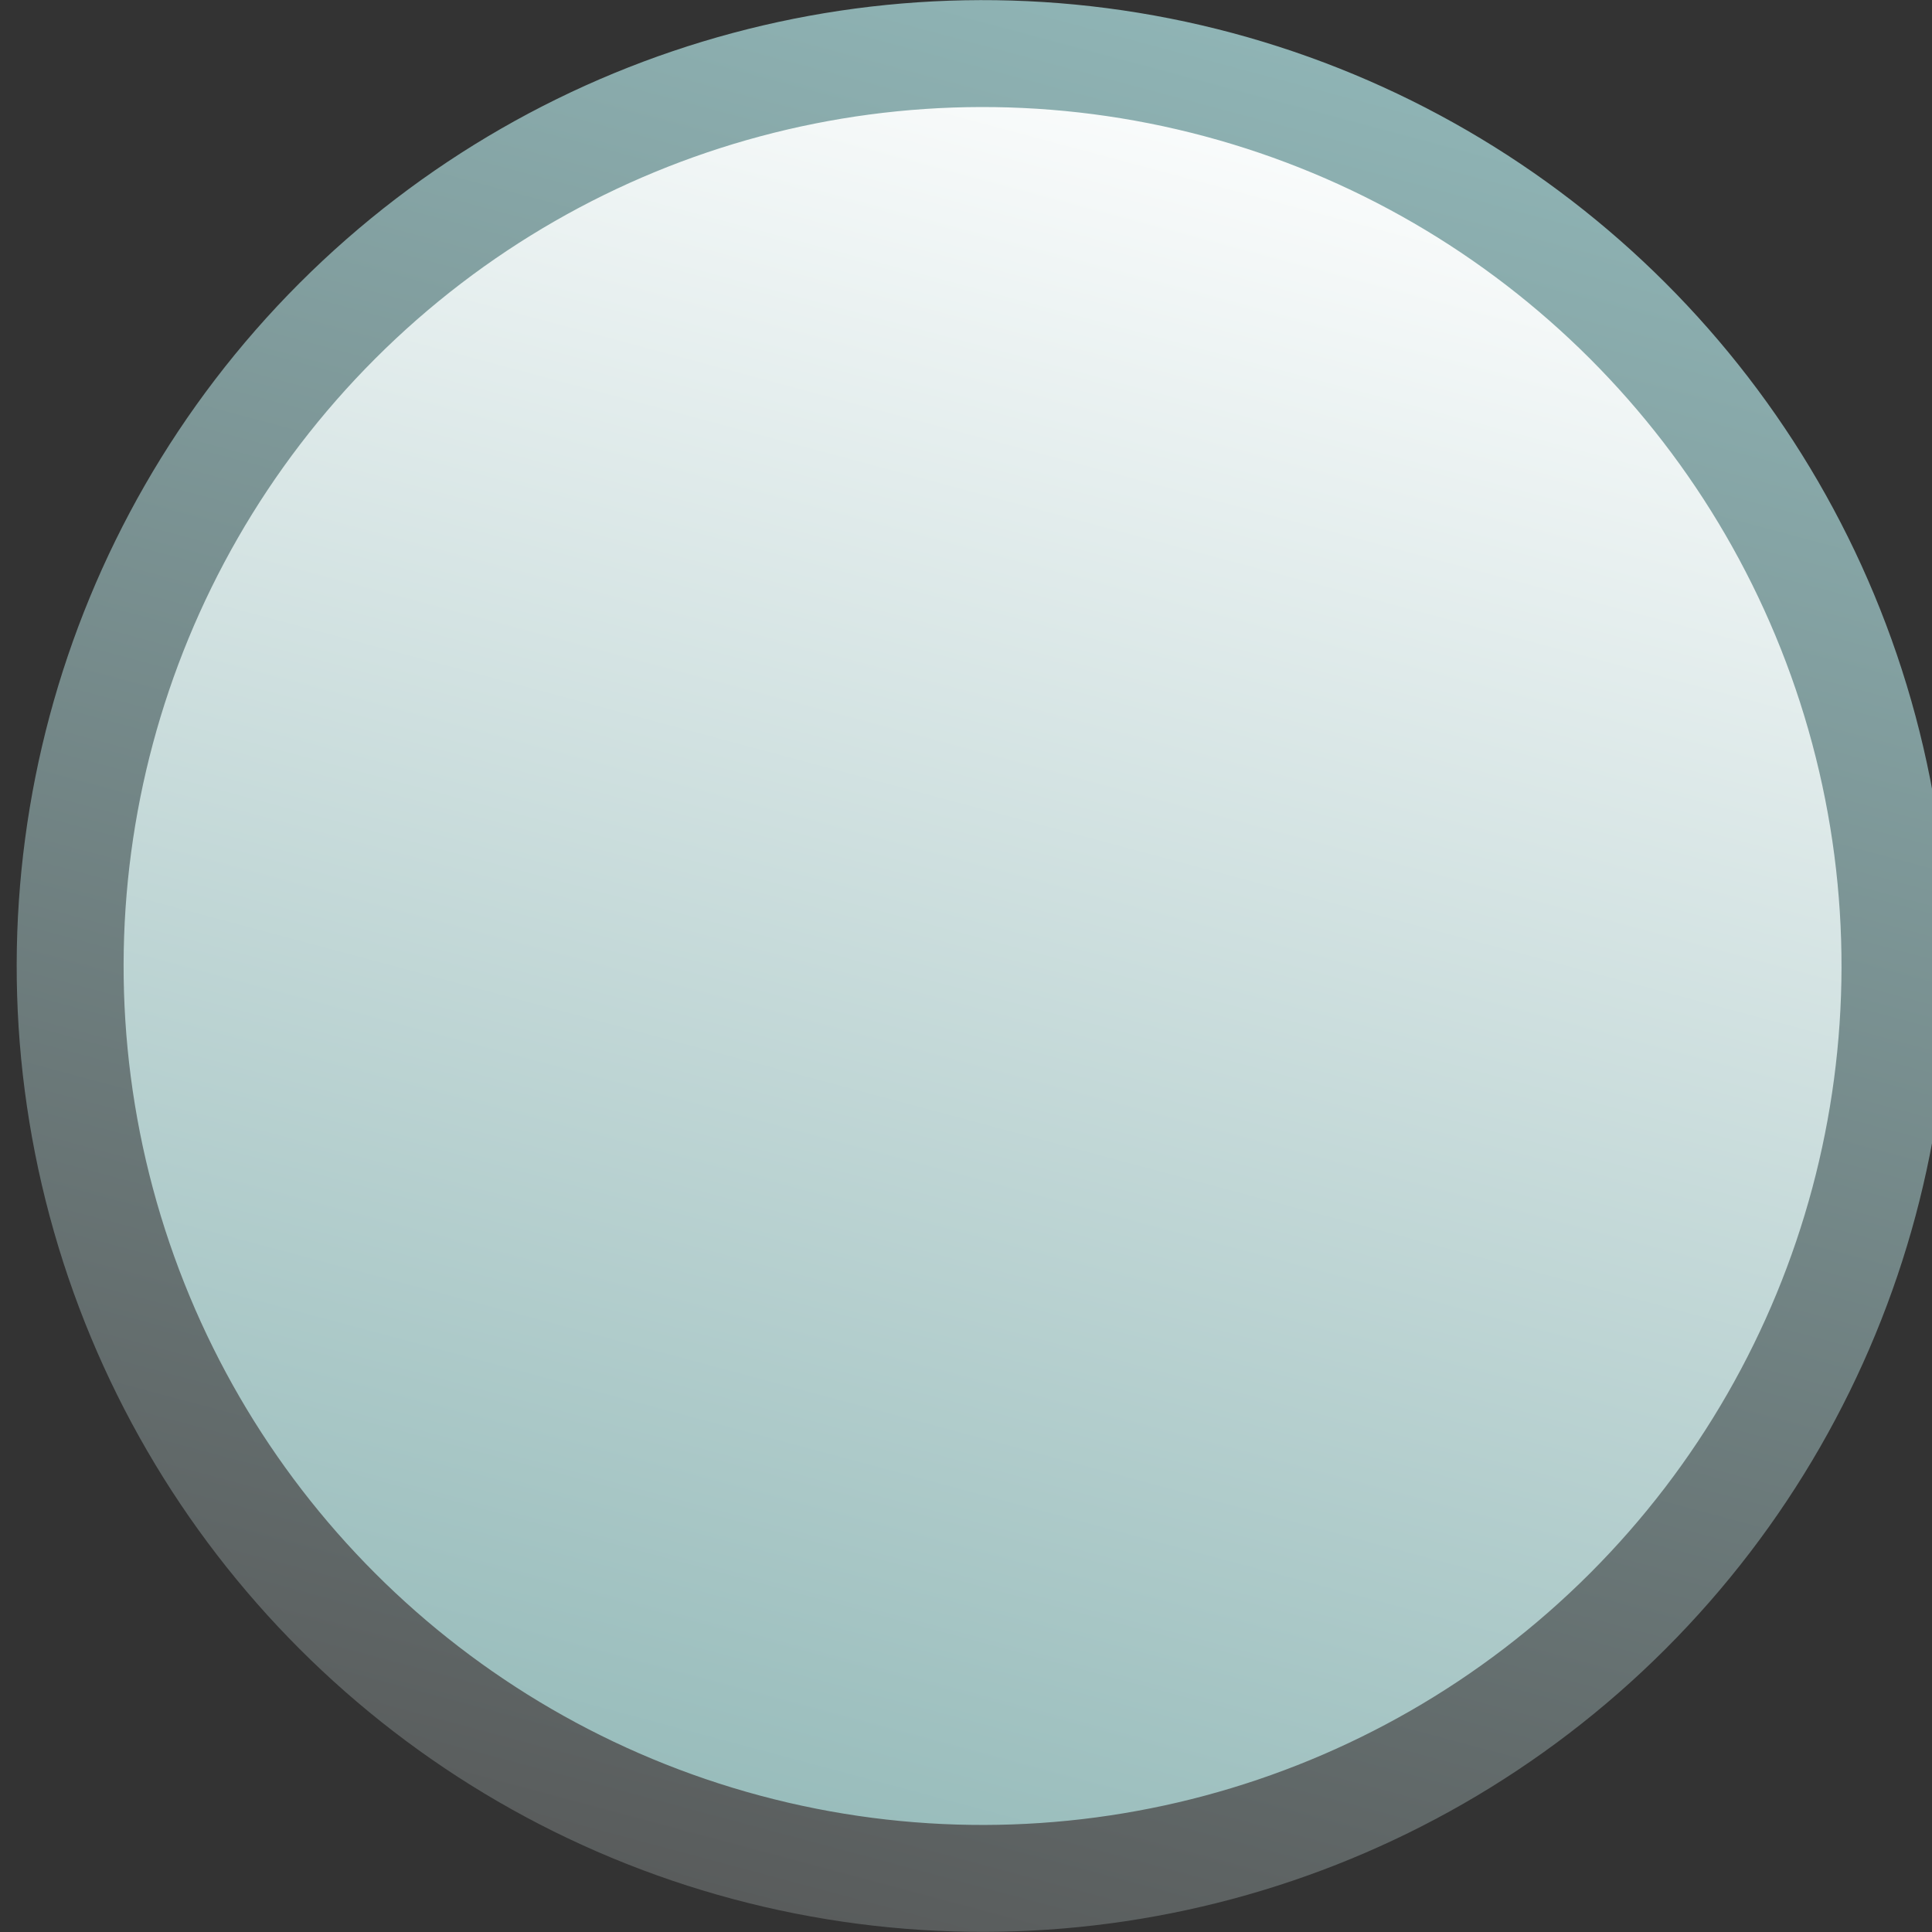 <?xml version="1.0" encoding="UTF-8" standalone="no"?>
<!-- Created with Inkscape (http://www.inkscape.org/) -->

<svg
   width="512"
   height="512"
   viewBox="0 0 135.467 135.467"
   version="1.1"
   id="svg1002"
   inkscape:version="1.2.1 (9c6d41e410, 2022-07-14)"
   sodipodi:docname="icons.svg"
   inkscape:export-filename="handle_bg.png"
   inkscape:export-xdpi="96"
   inkscape:export-ydpi="96"
   xmlns:inkscape="http://www.inkscape.org/namespaces/inkscape"
   xmlns:sodipodi="http://sodipodi.sourceforge.net/DTD/sodipodi-0.dtd"
   xmlns:xlink="http://www.w3.org/1999/xlink"
   xmlns="http://www.w3.org/2000/svg"
   xmlns:svg="http://www.w3.org/2000/svg">
  <rect x="0" y="0" width="135.467" height="135.467" fill="#333333" stroke="none"/>
  <sodipodi:namedview
     id="namedview1004"
     pagecolor="#505050"
     bordercolor="#ffffff"
     borderopacity="1"
     inkscape:showpageshadow="0"
     inkscape:pageopacity="0"
     inkscape:pagecheckerboard="1"
     inkscape:deskcolor="#505050"
     inkscape:document-units="px"
     showgrid="false"
     inkscape:zoom="1"
     inkscape:cx="438"
     inkscape:cy="334"
     inkscape:window-width="1920"
     inkscape:window-height="1009"
     inkscape:window-x="-8"
     inkscape:window-y="-8"
     inkscape:window-maximized="1"
     inkscape:current-layer="layer1" />
  <defs
     id="defs999">
    <linearGradient
       inkscape:collect="always"
       id="linearGradient21606">
      <stop
         style="stop-color:#8fb4b5;stop-opacity:1;"
         offset="0"
         id="stop21604" />
      <stop
         style="stop-color:#595c5c;stop-opacity:1;"
         offset="1"
         id="stop21602" />
    </linearGradient>
    <linearGradient
       inkscape:collect="always"
       id="linearGradient21575">
      <stop
         style="stop-color:#ffffff;stop-opacity:1;"
         offset="0"
         id="stop21571" />
      <stop
         style="stop-color:#93b9b8;stop-opacity:1;"
         offset="1"
         id="stop21573" />
    </linearGradient>
    <linearGradient
       inkscape:collect="always"
       id="linearGradient16627">
      <stop
         style="stop-color:#00008b;stop-opacity:1;"
         offset="0"
         id="stop16623" />
      <stop
         style="stop-color:#000053;stop-opacity:1;"
         offset="1"
         id="stop16625" />
    </linearGradient>
    <radialGradient
       inkscape:collect="always"
       xlink:href="#linearGradient16627"
       id="radialGradient16631"
       cx="67.91"
       cy="67.733"
       fx="67.91"
       fy="67.733"
       r="34.589"
       gradientTransform="matrix(1,0,0,0.994,0,0.438)"
       gradientUnits="userSpaceOnUse" />
    <radialGradient
       inkscape:collect="always"
       xlink:href="#linearGradient16627"
       id="radialGradient16663"
       gradientUnits="userSpaceOnUse"
       gradientTransform="matrix(1,0,0,0.994,0,0.438)"
       cx="67.91"
       cy="67.733"
       fx="67.91"
       fy="67.733"
       r="34.589" />
    <radialGradient
       inkscape:collect="always"
       xlink:href="#linearGradient16627"
       id="radialGradient16689"
       gradientUnits="userSpaceOnUse"
       gradientTransform="matrix(1,0,0,0.994,0,0.438)"
       cx="67.91"
       cy="67.733"
       fx="67.91"
       fy="67.733"
       r="34.589" />
    <radialGradient
       inkscape:collect="always"
       xlink:href="#linearGradient16627"
       id="radialGradient16691"
       gradientUnits="userSpaceOnUse"
       gradientTransform="matrix(1,0,0,0.994,0,0.438)"
       cx="67.91"
       cy="67.733"
       fx="67.91"
       fy="67.733"
       r="34.589" />
    <linearGradient
       inkscape:collect="always"
       xlink:href="#linearGradient21575"
       id="linearGradient21577"
       x1="-3.969"
       y1="67.733"
       x2="139.435"
       y2="67.733"
       gradientUnits="userSpaceOnUse"
       gradientTransform="matrix(0.945,0,0,0.945,-16.381,-148.053)" />
    <linearGradient
       inkscape:collect="always"
       xlink:href="#linearGradient21606"
       id="linearGradient21608"
       x1="-23.807"
       y1="-82.956"
       x2="119.597"
       y2="-82.956"
       gradientUnits="userSpaceOnUse"
       gradientTransform="matrix(0.945,0,0,0.945,2.357,-5.725)" />
  </defs>
  <g
     inkscape:label="Warstwa 1"
     inkscape:groupmode="layer"
     id="layer1">
    <g
       id="g2351"
       transform="translate(-124.545)">
      <path
         style="fill:#e98e01;fill-opacity:1;stroke:none;stroke-width:5.292;stroke-linejoin:round"
         d="M 52.47,13.907 89.56,13.415 62.295,59.839 104.297,55.418 50.937,124.193 69.85,77.71 37.733,83.173 Z"
         id="path2347"
         sodipodi:nodetypes="cccccccc" />
      <path
         style="fill:#ffda00;fill-opacity:1;stroke:none;stroke-width:5.292;stroke-linejoin:round"
         d="M 50.353,11.79 87.443,11.299 60.179,57.722 102.181,53.301 48.82,122.076 67.733,75.593 35.616,81.057 Z"
         id="path1540"
         sodipodi:nodetypes="cccccccc" />
    </g>
    <g
       id="g7843"
       transform="translate(143.364)">
      <g
         id="g7099"
         transform="translate(1.587,1.587)"
         style="fill:#306100;fill-opacity:1">
        <g
           id="g7089"
           transform="matrix(1.333,0,0,1.333,-22.572,-13.096)"
           style="fill:#306100;fill-opacity:1">
          <path
             id="path7085"
             style="fill:#306100;fill-opacity:1;stroke-width:5.146;stroke-linejoin:round"
             d="m 67.733,41.083 2.608,-0.603 V 71.848 h -2.608 z"
             sodipodi:nodetypes="ccccc" />
          <rect
             style="fill:#306100;fill-opacity:1;stroke:none;stroke-width:5.146;stroke-linejoin:round;stroke-dasharray:none;stroke-opacity:1"
             id="rect7087"
             width="2.608"
             height="30.765"
             x="65.125"
             y="41.083"
             rx="0"
             ry="0" />
        </g>
        <path
           style="fill:#306100;fill-opacity:1;stroke:none;stroke-width:7.055;stroke-linejoin:round"
           d="m 12.703,110.369 c 0,0 0.37,-33.159 17.638,-33.159 9.67,0 17.638,15.521 17.638,15.521 3.974,-6.861 7.278,-15.521 19.754,-15.521 v 33.159 z"
           id="path7091"
           sodipodi:nodetypes="cscccc" />
        <path
           style="fill:#306100;fill-opacity:1;stroke:none;stroke-width:7.055;stroke-linejoin:round"
           d="m 122.763,110.369 c 0,0 -0.37,-33.159 -17.638,-33.159 -9.67,0 -17.638,15.521 -17.638,15.521 -3.974,-6.861 -7.278,-15.521 -19.754,-15.521 v 33.159 z"
           id="path7093"
           sodipodi:nodetypes="cscccc" />
        <path
           style="fill:#306100;fill-opacity:1;stroke:none;stroke-width:7.056;stroke-linejoin:round;stroke-dasharray:none;stroke-opacity:1"
           d="M 67.733,41.917 C 73.136,21.969 85.949,16.383 104.09,15.394 90.679,22.296 85.104,23.903 79.351,33.144 88.729,24.798 92.026,22.997 104.322,18.218 100.263,30.85 90.201,38.561 67.733,41.917 Z"
           id="path7095"
           sodipodi:nodetypes="ccccc" />
        <path
           style="fill:#306100;fill-opacity:1;stroke:none;stroke-width:7.056;stroke-linejoin:round;stroke-dasharray:none;stroke-opacity:1"
           d="M 67.733,41.917 C 58.589,23.384 44.939,20.371 26.948,22.895 c 14.49,4.189 20.27,4.692 27.695,12.651 -10.81,-6.383 -14.392,-7.514 -27.378,-9.835 6.416,11.613 17.775,17.241 40.468,16.206 z"
           id="path7097"
           sodipodi:nodetypes="ccccc" />
      </g>
      <g
         id="g7083">
        <g
           id="g6737"
           transform="matrix(1.333,0,0,1.333,-22.572,-13.096)">
          <path
             id="rect6455"
             style="fill:#73eb00;stroke-width:5.146;stroke-linejoin:round"
             d="m 67.733,41.083 2.608,-0.603 V 71.848 h -2.608 z"
             sodipodi:nodetypes="ccccc" />
          <rect
             style="fill:#55ad00;fill-opacity:1;stroke:none;stroke-width:5.146;stroke-linejoin:round;stroke-dasharray:none;stroke-opacity:1"
             id="rect6733"
             width="2.608"
             height="30.765"
             x="65.125"
             y="41.083"
             rx="0"
             ry="0" />
        </g>
        <path
           style="fill:#744600;fill-opacity:1;stroke:none;stroke-width:7.055;stroke-linejoin:round"
           d="m 12.703,110.369 c 0,0 0.37,-33.159 17.638,-33.159 9.67,0 17.638,15.521 17.638,15.521 3.974,-6.861 7.278,-15.521 19.754,-15.521 v 33.159 z"
           id="path3133"
           sodipodi:nodetypes="cscccc" />
        <path
           style="fill:#945a00;fill-opacity:1;stroke:none;stroke-width:7.055;stroke-linejoin:round"
           d="m 122.763,110.369 c 0,0 -0.37,-33.159 -17.638,-33.159 -9.67,0 -17.638,15.521 -17.638,15.521 -3.974,-6.861 -7.278,-15.521 -19.754,-15.521 v 33.159 z"
           id="path3405"
           sodipodi:nodetypes="cscccc" />
        <path
           style="fill:#73eb00;fill-opacity:0.996;stroke:none;stroke-width:7.056;stroke-linejoin:round;stroke-dasharray:none;stroke-opacity:1"
           d="M 67.733,41.917 C 73.136,21.969 85.949,16.383 104.09,15.394 90.679,22.296 85.104,23.903 79.351,33.144 88.729,24.798 92.026,22.997 104.322,18.218 100.263,30.85 90.201,38.561 67.733,41.917 Z"
           id="path6793"
           sodipodi:nodetypes="ccccc" />
        <path
           style="fill:#55ad00;fill-opacity:1;stroke:none;stroke-width:7.056;stroke-linejoin:round;stroke-dasharray:none;stroke-opacity:1"
           d="M 67.733,41.917 C 58.589,23.384 44.939,20.371 26.948,22.895 c 14.49,4.189 20.27,4.692 27.695,12.651 -10.81,-6.383 -14.392,-7.514 -27.378,-9.835 6.416,11.613 17.775,17.241 40.468,16.206 z"
           id="path6867"
           sodipodi:nodetypes="ccccc" />
      </g>
    </g>
    <g
       id="g7849"
       transform="translate(-135.821,129.221)">
      <path
         style="fill:#595959;fill-opacity:1;stroke:none;stroke-width:5.292;stroke-linejoin:round"
         d="M 52.47,13.907 89.56,13.415 62.295,59.839 104.297,55.418 50.937,124.193 69.85,77.71 37.733,83.173 Z"
         id="path7845"
         sodipodi:nodetypes="cccccccc" />
      <path
         style="fill:#1a1a1a;fill-opacity:1;stroke:none;stroke-width:5.292;stroke-linejoin:round"
         d="M 50.353,11.79 87.443,11.299 60.179,57.722 102.181,53.301 48.82,122.076 67.733,75.593 35.616,81.057 Z"
         id="path7847"
         sodipodi:nodetypes="cccccccc" />
    </g>
    <g
       id="g7883"
       transform="translate(144.158,119.785)">
      <g
         id="g7865"
         transform="translate(1.587,1.587)"
         style="fill:#306100;fill-opacity:1">
        <g
           id="g7855"
           transform="matrix(1.333,0,0,1.333,-22.572,-13.096)"
           style="fill:#306100;fill-opacity:1">
          <path
             id="path7851"
             style="fill:#595959;fill-opacity:1;stroke-width:5.146;stroke-linejoin:round"
             d="m 67.733,41.083 2.608,-0.603 V 71.848 h -2.608 z"
             sodipodi:nodetypes="ccccc" />
          <rect
             style="fill:#306100;fill-opacity:1;stroke:none;stroke-width:5.146;stroke-linejoin:round;stroke-dasharray:none;stroke-opacity:1"
             id="rect7853"
             width="2.608"
             height="30.765"
             x="65.125"
             y="41.083"
             rx="0"
             ry="0" />
        </g>
        <path
           style="fill:#595959;fill-opacity:1;stroke:none;stroke-width:7.055;stroke-linejoin:round"
           d="m 12.703,110.369 c 0,0 0.37,-33.159 17.638,-33.159 9.67,0 17.638,15.521 17.638,15.521 3.974,-6.861 7.278,-15.521 19.754,-15.521 v 33.159 z"
           id="path7857"
           sodipodi:nodetypes="cscccc" />
        <path
           style="fill:#595959;fill-opacity:1;stroke:none;stroke-width:7.055;stroke-linejoin:round"
           d="m 122.763,110.369 c 0,0 -0.37,-33.159 -17.638,-33.159 -9.67,0 -17.638,15.521 -17.638,15.521 -3.974,-6.861 -7.278,-15.521 -19.754,-15.521 v 33.159 z"
           id="path7859"
           sodipodi:nodetypes="cscccc" />
        <path
           style="fill:#595959;fill-opacity:1;stroke:none;stroke-width:7.056;stroke-linejoin:round;stroke-dasharray:none;stroke-opacity:1"
           d="M 67.733,41.917 C 73.136,21.969 85.949,16.383 104.09,15.394 90.679,22.296 85.104,23.903 79.351,33.144 88.729,24.798 92.026,22.997 104.322,18.218 100.263,30.85 90.201,38.561 67.733,41.917 Z"
           id="path7861"
           sodipodi:nodetypes="ccccc" />
        <path
           style="fill:#595959;fill-opacity:1;stroke:none;stroke-width:7.056;stroke-linejoin:round;stroke-dasharray:none;stroke-opacity:1"
           d="M 67.733,41.917 C 58.589,23.384 44.939,20.371 26.948,22.895 c 14.49,4.189 20.27,4.692 27.695,12.651 -10.81,-6.383 -14.392,-7.514 -27.378,-9.835 6.416,11.613 17.775,17.241 40.468,16.206 z"
           id="path7863"
           sodipodi:nodetypes="ccccc" />
      </g>
      <g
         id="g7881">
        <g
           id="g7871"
           transform="matrix(1.333,0,0,1.333,-22.572,-13.096)">
          <path
             id="path7867"
             style="fill:#1a1a1a;fill-opacity:1;stroke-width:5.146;stroke-linejoin:round"
             d="m 67.733,41.083 2.608,-0.603 V 71.848 h -2.608 z"
             sodipodi:nodetypes="ccccc" />
          <rect
             style="fill:#1a1a1a;fill-opacity:1;stroke:none;stroke-width:5.146;stroke-linejoin:round;stroke-dasharray:none;stroke-opacity:1"
             id="rect7869"
             width="2.608"
             height="30.765"
             x="65.125"
             y="41.083"
             rx="0"
             ry="0" />
        </g>
        <path
           style="fill:#1a1a1a;fill-opacity:1;stroke:none;stroke-width:7.055;stroke-linejoin:round"
           d="m 12.703,110.369 c 0,0 0.37,-33.159 17.638,-33.159 9.67,0 17.638,15.521 17.638,15.521 3.974,-6.861 7.278,-15.521 19.754,-15.521 v 33.159 z"
           id="path7873"
           sodipodi:nodetypes="cscccc" />
        <path
           style="fill:#1a1a1a;fill-opacity:1;stroke:none;stroke-width:7.055;stroke-linejoin:round"
           d="m 122.763,110.369 c 0,0 -0.37,-33.159 -17.638,-33.159 -9.67,0 -17.638,15.521 -17.638,15.521 -3.974,-6.861 -7.278,-15.521 -19.754,-15.521 v 33.159 z"
           id="path7875"
           sodipodi:nodetypes="cscccc" />
        <path
           style="fill:#1a1a1a;fill-opacity:1;stroke:none;stroke-width:7.056;stroke-linejoin:round;stroke-dasharray:none;stroke-opacity:1"
           d="M 67.733,41.917 C 73.136,21.969 85.949,16.383 104.09,15.394 90.679,22.296 85.104,23.903 79.351,33.144 88.729,24.798 92.026,22.997 104.322,18.218 100.263,30.85 90.201,38.561 67.733,41.917 Z"
           id="path7877"
           sodipodi:nodetypes="ccccc" />
        <path
           style="fill:#1a1a1a;fill-opacity:1;stroke:none;stroke-width:7.056;stroke-linejoin:round;stroke-dasharray:none;stroke-opacity:1"
           d="M 67.733,41.917 C 58.589,23.384 44.939,20.371 26.948,22.895 c 14.49,4.189 20.27,4.692 27.695,12.651 -10.81,-6.383 -14.392,-7.514 -27.378,-9.835 6.416,11.613 17.775,17.241 40.468,16.206 z"
           id="path7879"
           sodipodi:nodetypes="ccccc" />
      </g>
    </g>
    <g
       id="g8442"
       transform="translate(0.97,133.658)">
      <g
         id="g8359">
        <path
           style="fill:#595959;fill-opacity:1;stroke:none;stroke-width:5.292;stroke-linejoin:round;stroke-dasharray:none;stroke-opacity:1"
           d="m 67.733,18.883 c 0,0 -26.081,37.866 -26.081,62.321 0,12.774 17.34,20.395 26.081,20.395 z"
           id="path8353"
           sodipodi:nodetypes="cscc" />
        <path
           style="fill:#595959;fill-opacity:1;stroke:none;stroke-width:5.292;stroke-linejoin:round;stroke-dasharray:none;stroke-opacity:1"
           d="m 67.733,18.883 c 0,0 26.081,37.866 26.081,62.321 0,12.774 -17.34,20.395 -26.081,20.395 z"
           id="path8355"
           sodipodi:nodetypes="cscc" />
      </g>
      <g
         id="g8365"
         transform="translate(-1.587,-1.587)"
         style="fill:#1a1a1a;fill-opacity:1">
        <path
           style="fill:#1a1a1a;fill-opacity:1;stroke:none;stroke-width:5.292;stroke-linejoin:round;stroke-dasharray:none;stroke-opacity:1"
           d="m 67.733,18.883 c 0,0 -26.081,37.866 -26.081,62.321 0,12.774 17.34,20.395 26.081,20.395 z"
           id="path8361"
           sodipodi:nodetypes="cscc" />
        <path
           style="fill:#1a1a1a;fill-opacity:1;stroke:none;stroke-width:5.292;stroke-linejoin:round;stroke-dasharray:none;stroke-opacity:1"
           d="m 67.733,18.883 c 0,0 26.081,37.866 26.081,62.321 0,12.774 -17.34,20.395 -26.081,20.395 z"
           id="path8363"
           sodipodi:nodetypes="cscc" />
      </g>
    </g>
    <g
       id="g13615"
       transform="translate(-1.042,-134.603)">
      <rect
         style="fill:#eeeeee;fill-opacity:1;stroke:none;stroke-width:5.292;stroke-linejoin:round;stroke-dasharray:none;stroke-opacity:1"
         id="rect9999"
         width="97.268"
         height="52.521"
         x="20.141"
         y="62.187" />
      <path
         style="fill:#eeeeee;fill-opacity:1;stroke:none;stroke-width:5.292;stroke-linejoin:round;stroke-dasharray:none;stroke-opacity:1"
         d="M 20.141,62.187 67.733,26.528 117.409,62.187 Z"
         id="path11407"
         sodipodi:nodetypes="cccc" />
      <rect
         style="fill:#59d9ff;fill-opacity:1;stroke:none;stroke-width:5.292;stroke-linejoin:round;stroke-dasharray:none;stroke-opacity:1"
         id="rect11409"
         width="19.974"
         height="19.651"
         x="33.132"
         y="74.139" />
      <rect
         style="fill:#59d9ff;fill-opacity:1;stroke:none;stroke-width:5.292;stroke-linejoin:round;stroke-dasharray:none;stroke-opacity:1"
         id="rect11983"
         width="19.974"
         height="19.651"
         x="83.627"
         y="74.139" />
      <path
         style="fill:#ff0000;fill-opacity:1;stroke:#cb4419;stroke-width:5.292;stroke-linecap:round;stroke-linejoin:round;stroke-dasharray:none;stroke-opacity:1"
         d="M 67.733,26.528 20.141,62.187"
         id="path12039" />
      <path
         style="fill:#ff0000;fill-opacity:1;stroke:#cb4419;stroke-width:5.292;stroke-linecap:round;stroke-linejoin:round;stroke-dasharray:none;stroke-opacity:1"
         d="M 69.818,26.528 117.409,62.187"
         id="path13607" />
    </g>
    <g
       id="g15666"
       transform="translate(147.341,-119.587)">
      <g
         id="g15465"
         transform="translate(1.587,1.587)"
         style="fill:#306100;fill-opacity:1">
        <rect
           style="fill:#306100;fill-opacity:1;stroke:none;stroke-width:4.14;stroke-linecap:round;stroke-linejoin:round;stroke-dasharray:none;stroke-opacity:1"
           id="rect15431"
           width="12.401"
           height="46.669"
           x="51.623"
           y="63.7" />
        <rect
           style="fill:#306100;fill-opacity:1;stroke:none;stroke-width:4.14;stroke-linecap:round;stroke-linejoin:round;stroke-dasharray:none;stroke-opacity:1"
           id="rect15433"
           width="12.401"
           height="46.669"
           x="20.513"
           y="63.7" />
        <rect
           style="fill:#306100;fill-opacity:1;stroke:none;stroke-width:4.14;stroke-linecap:round;stroke-linejoin:round;stroke-dasharray:none;stroke-opacity:1"
           id="rect15435"
           width="12.401"
           height="46.669"
           x="102.553"
           y="63.7" />
        <g
           id="g15443"
           style="fill:#306100;fill-opacity:1">
          <circle
             style="fill:#306100;fill-opacity:1;stroke:none;stroke-width:5.292;stroke-linecap:round;stroke-linejoin:round;stroke-dasharray:none;stroke-opacity:1"
             id="circle15437"
             cx="22.475"
             cy="67.733"
             r="14.124" />
          <circle
             style="fill:#306100;fill-opacity:1;stroke:none;stroke-width:5.292;stroke-linecap:round;stroke-linejoin:round;stroke-dasharray:none;stroke-opacity:1"
             id="circle15439"
             cx="32.914"
             cy="60.365"
             r="14.124" />
          <circle
             style="fill:#306100;fill-opacity:1;stroke:none;stroke-width:3.704;stroke-linecap:round;stroke-linejoin:round;stroke-dasharray:none;stroke-opacity:1"
             id="circle15441"
             cx="21.801"
             cy="51.923"
             r="9.885" />
        </g>
        <rect
           style="fill:#306100;fill-opacity:1;stroke:none;stroke-width:4.14;stroke-linecap:round;stroke-linejoin:round;stroke-dasharray:none;stroke-opacity:1"
           id="rect15445"
           width="12.401"
           height="46.669"
           x="77.753"
           y="63.7" />
        <g
           id="g15453"
           transform="matrix(-0.165,-0.846,0.846,-0.165,35.184,105.534)"
           style="fill:#306100;fill-opacity:1">
          <circle
             style="fill:#306100;fill-opacity:1;stroke:none;stroke-width:5.292;stroke-linecap:round;stroke-linejoin:round;stroke-dasharray:none;stroke-opacity:1"
             id="circle15447"
             cx="22.475"
             cy="67.733"
             r="14.124" />
          <circle
             style="fill:#306100;fill-opacity:1;stroke:none;stroke-width:5.292;stroke-linecap:round;stroke-linejoin:round;stroke-dasharray:none;stroke-opacity:1"
             id="circle15449"
             cx="32.914"
             cy="60.365"
             r="14.124" />
          <circle
             style="fill:#306100;fill-opacity:1;stroke:none;stroke-width:3.704;stroke-linecap:round;stroke-linejoin:round;stroke-dasharray:none;stroke-opacity:1"
             id="circle15451"
             cx="21.801"
             cy="51.923"
             r="9.885" />
        </g>
        <path
           style="fill:#306100;fill-opacity:1;stroke:none;stroke-width:6.278;stroke-linecap:round;stroke-linejoin:round;stroke-dasharray:none;stroke-opacity:1"
           d="M 43.379,85.884 H 72.716 L 58.047,57.747 Z"
           id="path15455"
           sodipodi:nodetypes="cccc" />
        <path
           style="fill:#306100;fill-opacity:1;stroke:none;stroke-width:6.278;stroke-linecap:round;stroke-linejoin:round;stroke-dasharray:none;stroke-opacity:1"
           d="M 43.379,71.516 H 72.716 L 58.047,43.379 Z"
           id="path15457"
           sodipodi:nodetypes="cccc" />
        <path
           style="fill:#306100;fill-opacity:1;stroke:none;stroke-width:6.278;stroke-linecap:round;stroke-linejoin:round;stroke-dasharray:none;stroke-opacity:1"
           d="M 43.379,54.076 H 72.716 L 58.047,25.939 Z"
           id="path15459"
           sodipodi:nodetypes="cccc" />
        <path
           style="fill:#306100;fill-opacity:1;stroke:none;stroke-width:6.278;stroke-linecap:round;stroke-linejoin:round;stroke-dasharray:none;stroke-opacity:1"
           d="M 95.192,85.884 H 124.529 L 109.86,57.747 Z"
           id="path15461"
           sodipodi:nodetypes="cccc" />
        <path
           style="fill:#306100;fill-opacity:1;stroke:none;stroke-width:6.278;stroke-linecap:round;stroke-linejoin:round;stroke-dasharray:none;stroke-opacity:1"
           d="M 95.192,71.516 H 124.529 L 109.86,43.379 Z"
           id="path15463"
           sodipodi:nodetypes="cccc" />
      </g>
      <g
         id="g15429">
        <rect
           style="fill:#744600;fill-opacity:1;stroke:none;stroke-width:4.14;stroke-linecap:round;stroke-linejoin:round;stroke-dasharray:none;stroke-opacity:1"
           id="rect13727"
           width="12.401"
           height="46.669"
           x="51.623"
           y="63.7" />
        <rect
           style="fill:#744600;fill-opacity:1;stroke:none;stroke-width:4.14;stroke-linecap:round;stroke-linejoin:round;stroke-dasharray:none;stroke-opacity:1"
           id="rect15219"
           width="12.401"
           height="46.669"
           x="20.513"
           y="63.7" />
        <rect
           style="fill:#744600;fill-opacity:1;stroke:none;stroke-width:4.14;stroke-linecap:round;stroke-linejoin:round;stroke-dasharray:none;stroke-opacity:1"
           id="rect15221"
           width="12.401"
           height="46.669"
           x="102.553"
           y="63.7" />
        <g
           id="g15336">
          <circle
             style="fill:#73eb00;fill-opacity:1;stroke:none;stroke-width:5.292;stroke-linecap:round;stroke-linejoin:round;stroke-dasharray:none;stroke-opacity:1"
             id="path15275"
             cx="22.475"
             cy="67.733"
             r="14.124" />
          <circle
             style="fill:#73eb00;fill-opacity:1;stroke:none;stroke-width:5.292;stroke-linecap:round;stroke-linejoin:round;stroke-dasharray:none;stroke-opacity:1"
             id="circle15329"
             cx="32.914"
             cy="60.365"
             r="14.124" />
          <circle
             style="fill:#73eb00;fill-opacity:1;stroke:none;stroke-width:3.704;stroke-linecap:round;stroke-linejoin:round;stroke-dasharray:none;stroke-opacity:1"
             id="circle15331"
             cx="21.801"
             cy="51.923"
             r="9.885" />
        </g>
        <rect
           style="fill:#744600;fill-opacity:1;stroke:none;stroke-width:4.14;stroke-linecap:round;stroke-linejoin:round;stroke-dasharray:none;stroke-opacity:1"
           id="rect15346"
           width="12.401"
           height="46.669"
           x="77.753"
           y="63.7" />
        <g
           id="g15344"
           transform="matrix(-0.165,-0.846,0.846,-0.165,35.184,105.534)">
          <circle
             style="fill:#73eb00;fill-opacity:1;stroke:none;stroke-width:5.292;stroke-linecap:round;stroke-linejoin:round;stroke-dasharray:none;stroke-opacity:1"
             id="circle15338"
             cx="22.475"
             cy="67.733"
             r="14.124" />
          <circle
             style="fill:#73eb00;fill-opacity:1;stroke:none;stroke-width:5.292;stroke-linecap:round;stroke-linejoin:round;stroke-dasharray:none;stroke-opacity:1"
             id="circle15340"
             cx="32.914"
             cy="60.365"
             r="14.124" />
          <circle
             style="fill:#73eb00;fill-opacity:1;stroke:none;stroke-width:3.704;stroke-linecap:round;stroke-linejoin:round;stroke-dasharray:none;stroke-opacity:1"
             id="circle15342"
             cx="21.801"
             cy="51.923"
             r="9.885" />
        </g>
        <path
           style="fill:#55ad00;fill-opacity:1;stroke:none;stroke-width:6.278;stroke-linecap:round;stroke-linejoin:round;stroke-dasharray:none;stroke-opacity:1"
           d="M 43.379,85.884 H 72.716 L 58.047,57.747 Z"
           id="path15402"
           sodipodi:nodetypes="cccc" />
        <path
           style="fill:#55ad00;fill-opacity:1;stroke:none;stroke-width:6.278;stroke-linecap:round;stroke-linejoin:round;stroke-dasharray:none;stroke-opacity:1"
           d="M 43.379,71.516 H 72.716 L 58.047,43.379 Z"
           id="path15404"
           sodipodi:nodetypes="cccc" />
        <path
           style="fill:#55ad00;fill-opacity:1;stroke:none;stroke-width:6.278;stroke-linecap:round;stroke-linejoin:round;stroke-dasharray:none;stroke-opacity:1"
           d="M 43.379,54.076 H 72.716 L 58.047,25.939 Z"
           id="path15406"
           sodipodi:nodetypes="cccc" />
        <path
           style="fill:#55ad00;fill-opacity:1;stroke:none;stroke-width:6.278;stroke-linecap:round;stroke-linejoin:round;stroke-dasharray:none;stroke-opacity:1"
           d="M 95.192,85.884 H 124.529 L 109.86,57.747 Z"
           id="path15408"
           sodipodi:nodetypes="cccc" />
        <path
           style="fill:#55ad00;fill-opacity:1;stroke:none;stroke-width:6.278;stroke-linecap:round;stroke-linejoin:round;stroke-dasharray:none;stroke-opacity:1"
           d="M 95.192,71.516 H 124.529 L 109.86,43.379 Z"
           id="path15410"
           sodipodi:nodetypes="cccc" />
      </g>
    </g>
    <g
       id="g16989"
       transform="translate(-124.35,-128.992)">
      <rect
         style="fill:#e98e01;fill-opacity:1;stroke:none;stroke-width:5.292;stroke-linecap:round;stroke-linejoin:round;stroke-dasharray:none;stroke-opacity:1"
         id="rect16693"
         width="83.513"
         height="82.973"
         x="27.741"
         y="27.835" />
      <rect
         style="fill:#eeeeee;fill-opacity:1;stroke:none;stroke-width:5.292;stroke-linecap:round;stroke-linejoin:round;stroke-dasharray:none;stroke-opacity:1"
         id="rect15720"
         width="83.513"
         height="82.973"
         x="26.153"
         y="26.247" />
      <g
         id="g15818"
         transform="matrix(0.5,0,0,0.5,51.249,16.684)">
        <rect
           style="fill:url(#radialGradient16631);fill-opacity:1;stroke:none;stroke-width:4.384;stroke-linecap:round;stroke-linejoin:round;stroke-dasharray:none;stroke-opacity:1"
           id="rect15808"
           width="69.178"
           height="68.73"
           x="33.321"
           y="33.368" />
        <rect
           style="fill:none;fill-opacity:1;stroke:#1939cb;stroke-width:2.061;stroke-linecap:round;stroke-linejoin:miter;stroke-dasharray:none;stroke-opacity:1"
           id="rect15810"
           width="32.528"
           height="32.304"
           x="34.351"
           y="34.399" />
        <rect
           style="fill:none;fill-opacity:1;stroke:#1939cb;stroke-width:2.061;stroke-linecap:round;stroke-linejoin:miter;stroke-dasharray:none;stroke-opacity:1"
           id="rect15812"
           width="32.528"
           height="32.304"
           x="68.94"
           y="34.399" />
        <rect
           style="fill:none;fill-opacity:1;stroke:#1939cb;stroke-width:2.061;stroke-linecap:round;stroke-linejoin:miter;stroke-dasharray:none;stroke-opacity:1"
           id="rect15814"
           width="32.528"
           height="32.304"
           x="68.94"
           y="68.764" />
        <rect
           style="fill:none;fill-opacity:1;stroke:#1939cb;stroke-width:2.061;stroke-linecap:round;stroke-linejoin:miter;stroke-dasharray:none;stroke-opacity:1"
           id="rect15816"
           width="32.528"
           height="32.304"
           x="34.351"
           y="68.764" />
      </g>
      <g
         id="g16661"
         transform="matrix(0.5,0,0,0.5,16.66,16.684)">
        <rect
           style="fill:url(#radialGradient16663);fill-opacity:1;stroke:none;stroke-width:4.384;stroke-linecap:round;stroke-linejoin:round;stroke-dasharray:none;stroke-opacity:1"
           id="rect16651"
           width="69.178"
           height="68.73"
           x="33.321"
           y="33.368" />
        <rect
           style="fill:none;fill-opacity:1;stroke:#1939cb;stroke-width:2.061;stroke-linecap:round;stroke-linejoin:miter;stroke-dasharray:none;stroke-opacity:1"
           id="rect16653"
           width="32.528"
           height="32.304"
           x="34.351"
           y="34.399" />
        <rect
           style="fill:none;fill-opacity:1;stroke:#1939cb;stroke-width:2.061;stroke-linecap:round;stroke-linejoin:miter;stroke-dasharray:none;stroke-opacity:1"
           id="rect16655"
           width="32.528"
           height="32.304"
           x="68.94"
           y="34.399" />
        <rect
           style="fill:none;fill-opacity:1;stroke:#1939cb;stroke-width:2.061;stroke-linecap:round;stroke-linejoin:miter;stroke-dasharray:none;stroke-opacity:1"
           id="rect16657"
           width="32.528"
           height="32.304"
           x="68.94"
           y="68.764" />
        <rect
           style="fill:none;fill-opacity:1;stroke:#1939cb;stroke-width:2.061;stroke-linecap:round;stroke-linejoin:miter;stroke-dasharray:none;stroke-opacity:1"
           id="rect16659"
           width="32.528"
           height="32.304"
           x="34.351"
           y="68.764" />
      </g>
      <g
         id="g16675"
         transform="matrix(0.5,0,0,0.5,51.249,51.049)">
        <rect
           style="fill:url(#radialGradient16691);fill-opacity:1;stroke:none;stroke-width:4.384;stroke-linecap:round;stroke-linejoin:round;stroke-dasharray:none;stroke-opacity:1"
           id="rect16665"
           width="69.178"
           height="68.73"
           x="33.321"
           y="33.368" />
        <rect
           style="fill:none;fill-opacity:1;stroke:#1939cb;stroke-width:2.061;stroke-linecap:round;stroke-linejoin:miter;stroke-dasharray:none;stroke-opacity:1"
           id="rect16667"
           width="32.528"
           height="32.304"
           x="34.351"
           y="34.399" />
        <rect
           style="fill:none;fill-opacity:1;stroke:#1939cb;stroke-width:2.061;stroke-linecap:round;stroke-linejoin:miter;stroke-dasharray:none;stroke-opacity:1"
           id="rect16669"
           width="32.528"
           height="32.304"
           x="68.94"
           y="34.399" />
        <rect
           style="fill:none;fill-opacity:1;stroke:#1939cb;stroke-width:2.061;stroke-linecap:round;stroke-linejoin:miter;stroke-dasharray:none;stroke-opacity:1"
           id="rect16671"
           width="32.528"
           height="32.304"
           x="68.94"
           y="68.764" />
        <rect
           style="fill:none;fill-opacity:1;stroke:#1939cb;stroke-width:2.061;stroke-linecap:round;stroke-linejoin:miter;stroke-dasharray:none;stroke-opacity:1"
           id="rect16673"
           width="32.528"
           height="32.304"
           x="34.351"
           y="68.764" />
      </g>
      <g
         id="g16687"
         transform="matrix(0.5,0,0,0.5,16.66,51.049)">
        <rect
           style="fill:url(#radialGradient16689);fill-opacity:1;stroke:none;stroke-width:4.384;stroke-linecap:round;stroke-linejoin:round;stroke-dasharray:none;stroke-opacity:1"
           id="rect16677"
           width="69.178"
           height="68.73"
           x="33.321"
           y="33.368" />
        <rect
           style="fill:none;fill-opacity:1;stroke:#1939cb;stroke-width:2.061;stroke-linecap:round;stroke-linejoin:miter;stroke-dasharray:none;stroke-opacity:1"
           id="rect16679"
           width="32.528"
           height="32.304"
           x="34.351"
           y="34.399" />
        <rect
           style="fill:none;fill-opacity:1;stroke:#1939cb;stroke-width:2.061;stroke-linecap:round;stroke-linejoin:miter;stroke-dasharray:none;stroke-opacity:1"
           id="rect16681"
           width="32.528"
           height="32.304"
           x="68.94"
           y="34.399" />
        <rect
           style="fill:none;fill-opacity:1;stroke:#1939cb;stroke-width:2.061;stroke-linecap:round;stroke-linejoin:miter;stroke-dasharray:none;stroke-opacity:1"
           id="rect16683"
           width="32.528"
           height="32.304"
           x="68.94"
           y="68.764" />
        <rect
           style="fill:none;fill-opacity:1;stroke:#1939cb;stroke-width:2.061;stroke-linecap:round;stroke-linejoin:miter;stroke-dasharray:none;stroke-opacity:1"
           id="rect16685"
           width="32.528"
           height="32.304"
           x="34.351"
           y="68.764" />
      </g>
    </g>
    <g
       id="g18851"
       transform="translate(-256.291,-142.117)">
      <g
         id="g18758"
         transform="translate(1.587,7.164)"
         style="fill:#888888;fill-opacity:1">
        <rect
           style="fill:#888888;fill-opacity:1;stroke:none;stroke-width:2.497;stroke-linecap:round;stroke-linejoin:miter;stroke-dasharray:none;stroke-opacity:1"
           id="rect18738"
           width="91.993"
           height="36.334"
           x="22.936"
           y="75.622" />
        <path
           id="path18740"
           style="fill:#888888;fill-opacity:1;stroke-width:2.312;stroke-linecap:round"
           d="m 26.584,41.19 h 9.89 l 3.474,34.432 h -17.011 z"
           sodipodi:nodetypes="ccccc" />
        <path
           id="path18742"
           style="fill:#888888;fill-opacity:1;stroke-width:2.312;stroke-linecap:round"
           d="m 43.595,41.19 h 9.89 l 3.474,34.432 h -17.011 z"
           sodipodi:nodetypes="ccccc" />
        <circle
           style="fill:#888888;fill-opacity:1;stroke:none;stroke-width:2.855;stroke-linecap:round;stroke-linejoin:miter;stroke-dasharray:none;stroke-opacity:1"
           id="circle18744"
           cx="36.474"
           cy="31.551"
           r="9.639" />
        <circle
           style="fill:#888888;fill-opacity:1;stroke:none;stroke-width:2.855;stroke-linecap:round;stroke-linejoin:miter;stroke-dasharray:none;stroke-opacity:1"
           id="circle18746"
           cx="46.113"
           cy="31.551"
           r="9.639" />
        <circle
           style="fill:#888888;fill-opacity:1;stroke:none;stroke-width:2.855;stroke-linecap:round;stroke-linejoin:miter;stroke-dasharray:none;stroke-opacity:1"
           id="circle18748"
           cx="37.429"
           cy="21.911"
           r="9.639" />
        <circle
           style="fill:#888888;fill-opacity:1;stroke:none;stroke-width:2.855;stroke-linecap:round;stroke-linejoin:miter;stroke-dasharray:none;stroke-opacity:1"
           id="circle18750"
           cx="26.834"
           cy="16.006"
           r="9.639" />
        <circle
           style="fill:#888888;fill-opacity:1;stroke:none;stroke-width:1.895;stroke-linecap:round;stroke-linejoin:miter;stroke-dasharray:none;stroke-opacity:1"
           id="circle18752"
           cx="38.813"
           cy="12.272"
           r="6.397" />
        <circle
           style="fill:#888888;fill-opacity:1;stroke:none;stroke-width:2.855;stroke-linecap:round;stroke-linejoin:miter;stroke-dasharray:none;stroke-opacity:1"
           id="circle18754"
           cx="48.453"
           cy="19.566"
           r="9.639" />
        <circle
           style="fill:#888888;fill-opacity:1;stroke:none;stroke-width:2.032;stroke-linecap:round;stroke-linejoin:miter;stroke-dasharray:none;stroke-opacity:1"
           id="circle18756"
           cx="19.621"
           cy="11.299"
           r="6.861" />
      </g>
      <g
         id="g18736"
         transform="translate(0,5.577)">
        <rect
           style="fill:#d1d1d1;fill-opacity:1;stroke:none;stroke-width:2.497;stroke-linecap:round;stroke-linejoin:miter;stroke-dasharray:none;stroke-opacity:1"
           id="rect17043"
           width="91.993"
           height="36.334"
           x="22.936"
           y="75.622" />
        <path
           id="rect17823"
           style="fill:#d1d1d1;stroke-width:2.312;stroke-linecap:round"
           d="m 26.584,41.19 h 9.89 l 3.474,34.432 h -17.011 z"
           sodipodi:nodetypes="ccccc" />
        <path
           id="path17826"
           style="fill:#d1d1d1;stroke-width:2.312;stroke-linecap:round"
           d="m 43.595,41.19 h 9.89 l 3.474,34.432 h -17.011 z"
           sodipodi:nodetypes="ccccc" />
        <circle
           style="fill:#595959;fill-opacity:1;stroke:none;stroke-width:2.855;stroke-linecap:round;stroke-linejoin:miter;stroke-dasharray:none;stroke-opacity:1"
           id="path17880"
           cx="36.474"
           cy="31.551"
           r="9.639" />
        <circle
           style="fill:#595959;fill-opacity:1;stroke:none;stroke-width:2.855;stroke-linecap:round;stroke-linejoin:miter;stroke-dasharray:none;stroke-opacity:1"
           id="circle18714"
           cx="46.113"
           cy="31.551"
           r="9.639" />
        <circle
           style="fill:#595959;fill-opacity:1;stroke:none;stroke-width:2.855;stroke-linecap:round;stroke-linejoin:miter;stroke-dasharray:none;stroke-opacity:1"
           id="circle18716"
           cx="37.429"
           cy="21.911"
           r="9.639" />
        <circle
           style="fill:#595959;fill-opacity:1;stroke:none;stroke-width:2.855;stroke-linecap:round;stroke-linejoin:miter;stroke-dasharray:none;stroke-opacity:1"
           id="circle18718"
           cx="26.834"
           cy="16.006"
           r="9.639" />
        <circle
           style="fill:#595959;fill-opacity:1;stroke:none;stroke-width:1.895;stroke-linecap:round;stroke-linejoin:miter;stroke-dasharray:none;stroke-opacity:1"
           id="circle18720"
           cx="38.813"
           cy="12.272"
           r="6.397" />
        <circle
           style="fill:#595959;fill-opacity:1;stroke:none;stroke-width:2.855;stroke-linecap:round;stroke-linejoin:miter;stroke-dasharray:none;stroke-opacity:1"
           id="circle18722"
           cx="48.453"
           cy="19.566"
           r="9.639" />
        <circle
           style="fill:#595959;fill-opacity:1;stroke:none;stroke-width:2.032;stroke-linecap:round;stroke-linejoin:miter;stroke-dasharray:none;stroke-opacity:1"
           id="circle18724"
           cx="19.621"
           cy="11.299"
           r="6.861" />
      </g>
    </g>
    <g
       id="g19159"
       transform="translate(-256.061)">
      <g
         id="g19082"
         transform="translate(-2.286,-1.935)">
        <path
           style="fill:#306100;fill-opacity:1;stroke:none;stroke-width:18.689;stroke-linejoin:round;stroke-dasharray:none;stroke-opacity:1"
           d="m -117.035,87.236 c 14.31,-52.838 48.251,-67.636 96.302,-70.254 -35.524,18.282 -50.291,22.54 -65.528,47.015 24.84,-22.107 33.573,-26.875 66.141,-39.534 -10.751,33.459 -37.403,53.885 -96.915,62.773 z"
           id="path19078"
           sodipodi:nodetypes="ccccc"
           transform="translate(143.364)" />
        <path
           style="fill:none;fill-opacity:1;stroke:#306100;stroke-width:7.938;stroke-linecap:square;stroke-linejoin:miter;stroke-dasharray:none;stroke-opacity:1"
           d="M 30.751,82.692 C 19.099,93.789 23.683,110.369 40.065,120.092"
           id="path19080"
           sodipodi:nodetypes="cc" />
      </g>
      <g
         id="g19076"
         transform="translate(-3.873,-3.523)">
        <path
           style="fill:#73eb00;fill-opacity:0.996;stroke:none;stroke-width:18.689;stroke-linejoin:round;stroke-dasharray:none;stroke-opacity:1"
           d="m -117.035,87.236 c 14.31,-52.838 48.251,-67.636 96.302,-70.254 -35.524,18.282 -50.291,22.54 -65.528,47.015 24.84,-22.107 33.573,-26.875 66.141,-39.534 -10.751,33.459 -37.403,53.885 -96.915,62.773 z"
           id="path18853"
           sodipodi:nodetypes="ccccc"
           transform="translate(143.364)" />
        <path
           style="fill:none;fill-opacity:1;stroke:#72eb00;stroke-width:7.938;stroke-linecap:square;stroke-linejoin:miter;stroke-dasharray:none;stroke-opacity:0.996"
           d="M 30.751,82.692 C 19.099,93.789 23.683,110.369 40.065,120.092"
           id="path18909"
           sodipodi:nodetypes="cc" />
      </g>
    </g>
    <g
       id="g19811"
       transform="translate(-295.275,129.926)">
      <path
         style="fill:#ffffff;fill-opacity:1;stroke:#828282;stroke-width:7.938;stroke-linecap:butt;stroke-linejoin:miter;stroke-dasharray:none;stroke-opacity:1"
         id="path19213"
         sodipodi:type="arc"
         sodipodi:cx="43.416302"
         sodipodi:cy="79.242706"
         sodipodi:rx="24.317032"
         sodipodi:ry="24.473959"
         sodipodi:start="1.5707963"
         sodipodi:end="0"
         sodipodi:open="true"
         sodipodi:arc-type="arc"
         d="M 43.416,103.717 A 24.317,24.474 0 0 1 20.95,88.608 24.317,24.474 0 0 1 26.222,61.937 24.317,24.474 0 0 1 52.722,56.632 24.317,24.474 0 0 1 67.733,79.243" />
      <path
         style="fill:#ffffff;fill-opacity:1;stroke:#828282;stroke-width:7.938;stroke-linecap:butt;stroke-linejoin:miter;stroke-dasharray:none;stroke-opacity:1"
         id="ellipse19583"
         sodipodi:type="arc"
         sodipodi:cx="99.987869"
         sodipodi:cy="79.242706"
         sodipodi:rx="24.317032"
         sodipodi:ry="24.473959"
         sodipodi:start="3.6764524"
         sodipodi:end="1.5707963"
         sodipodi:arc-type="arc"
         d="M 79.067,66.768 A 24.317,24.474 0 0 1 108.476,56.308 24.317,24.474 0 0 1 123.919,83.583 24.317,24.474 0 0 1 99.988,103.717"
         sodipodi:open="true" />
      <path
         style="fill:#ffffff;fill-opacity:1;stroke:#828282;stroke-width:7.938;stroke-linecap:butt;stroke-linejoin:miter;stroke-dasharray:none;stroke-opacity:1"
         d="M 43.416,103.717 H 99.988"
         id="path19642" />
      <rect
         style="fill:#ffffff;fill-opacity:1;stroke:none;stroke-width:7.244;stroke-linecap:butt;stroke-linejoin:miter;stroke-dasharray:none;stroke-opacity:1"
         id="rect19696"
         width="53.132"
         height="43.873"
         x="46.856"
         y="55.875" />
      <path
         style="fill:#ffffff;fill-opacity:1;stroke:#828282;stroke-width:7.938;stroke-linecap:butt;stroke-linejoin:miter;stroke-dasharray:none;stroke-opacity:1"
         id="ellipse19579"
         sodipodi:type="arc"
         sodipodi:cx="64.370232"
         sodipodi:cy="52.154282"
         sodipodi:rx="24.317032"
         sodipodi:ry="24.473959"
         sodipodi:start="2.7961672"
         sodipodi:end="0.52751256"
         sodipodi:arc-type="arc"
         d="m 41.49,60.441 a 24.317,24.474 0 0 1 9.594,-28.785 24.317,24.474 0 0 1 30.041,2.76 24.317,24.474 0 0 1 4.257,30.057"
         sodipodi:open="true" />
      <path
         style="fill:#ffffff;fill-opacity:1;stroke:#828282;stroke-width:7.938;stroke-linecap:butt;stroke-linejoin:miter;stroke-dasharray:none;stroke-opacity:1"
         id="ellipse19581"
         sodipodi:type="arc"
         sodipodi:cx="90.936821"
         sodipodi:cy="56.457321"
         sodipodi:rx="24.317032"
         sodipodi:ry="24.473959"
         sodipodi:start="2.865739"
         sodipodi:end="0.55844315"
         sodipodi:arc-type="arc"
         d="m 67.539,63.123 a 24.317,24.474 0 0 1 11.286,-27.888 24.317,24.474 0 0 1 29.622,4.241 24.317,24.474 0 0 1 3.112,29.95"
         sodipodi:open="true" />
      <path
         style="fill:#ffffff;fill-opacity:1;stroke:#828282;stroke-width:7.938;stroke-linecap:butt;stroke-linejoin:miter;stroke-dasharray:none;stroke-opacity:1"
         id="path19802"
         sodipodi:type="arc"
         sodipodi:cx="99.987869"
         sodipodi:cy="80.348969"
         sodipodi:rx="24.317032"
         sodipodi:ry="24.473959"
         sodipodi:start="2.8446036"
         sodipodi:end="4.8097743"
         sodipodi:arc-type="arc"
         d="M 76.735,87.511 A 24.317,24.474 0 0 1 81.165,64.854 24.317,24.474 0 0 1 102.352,55.991"
         sodipodi:open="true" />
    </g>
    <g
       id="g19894"
       transform="rotate(22.734,494.375,769.539)">
      <g
         id="g19884"
         transform="translate(1.026,-2.332)"
         style="fill:#4dfeff;fill-opacity:1">
        <path
           style="fill:#4dfeff;fill-opacity:1;stroke:none;stroke-width:7.938;stroke-linecap:butt;stroke-linejoin:miter;stroke-dasharray:none;stroke-opacity:1"
           d="M 80.492,9.885 69.838,22.369 76.853,35.982 93.751,36.162 103.657,22.333 C 106.18,38.204 94.148,43.321 85.504,43.863 78.794,44.283 69.025,40.344 65.289,34.504 62.333,29.884 57.08,16.131 80.492,9.885 Z"
           id="path19878"
           sodipodi:nodetypes="cccccssc" />
        <rect
           style="fill:#4dfeff;fill-opacity:1;stroke:none;stroke-width:7.938;stroke-linecap:butt;stroke-linejoin:miter;stroke-dasharray:none;stroke-opacity:1"
           id="rect19880"
           width="22.227"
           height="65.783"
           x="73.531"
           y="6.038"
           transform="rotate(21.009)" />
        <path
           style="fill:#4dfeff;fill-opacity:1;stroke:none;stroke-width:7.938;stroke-linecap:butt;stroke-linejoin:miter;stroke-dasharray:none;stroke-opacity:1"
           d="M 48.44,125.996 59.094,113.512 52.079,99.898 35.181,99.719 25.275,113.547 c -2.523,-15.871 9.509,-20.988 18.153,-21.529 6.71,-0.42 16.479,3.519 20.215,9.359 2.955,4.62 8.209,18.373 -15.203,24.619 z"
           id="path19882"
           sodipodi:nodetypes="cccccssc" />
      </g>
      <g
         id="g19876"
         transform="translate(-0.561,-3.92)"
         style="fill:#e6ffff;fill-opacity:1">
        <path
           style="fill:#e6ffff;fill-opacity:1;stroke:none;stroke-width:7.938;stroke-linecap:butt;stroke-linejoin:miter;stroke-dasharray:none;stroke-opacity:1"
           d="M 80.492,9.885 69.838,22.369 76.853,35.982 93.751,36.162 103.657,22.333 C 106.18,38.204 94.148,43.321 85.504,43.863 78.794,44.283 69.025,40.344 65.289,34.504 62.333,29.884 57.08,16.131 80.492,9.885 Z"
           id="path19867"
           sodipodi:nodetypes="cccccssc" />
        <rect
           style="fill:#e6ffff;fill-opacity:1;stroke:none;stroke-width:7.938;stroke-linecap:butt;stroke-linejoin:miter;stroke-dasharray:none;stroke-opacity:1"
           id="rect19869"
           width="22.227"
           height="65.783"
           x="73.531"
           y="6.038"
           transform="rotate(21.009)" />
        <path
           style="fill:#e6ffff;fill-opacity:1;stroke:none;stroke-width:7.938;stroke-linecap:butt;stroke-linejoin:miter;stroke-dasharray:none;stroke-opacity:1"
           d="M 48.44,125.996 59.094,113.512 52.079,99.898 35.181,99.719 25.275,113.547 c -2.523,-15.871 9.509,-20.988 18.153,-21.529 6.71,-0.42 16.479,3.519 20.215,9.359 2.955,4.62 8.209,18.373 -15.203,24.619 z"
           id="path19871"
           sodipodi:nodetypes="cccccssc" />
      </g>
    </g>
    <g
       id="g21515"
       transform="translate(292.928,1.727)">
      <g
         id="g20611"
         transform="translate(1.587,1.587)"
         style="fill:#929292;fill-opacity:1">
        <rect
           style="fill:#929292;fill-opacity:1;stroke:none;stroke-width:2.497;stroke-linecap:round;stroke-linejoin:miter;stroke-dasharray:none;stroke-opacity:1"
           id="rect20595"
           width="91.993"
           height="36.334"
           x="22.787"
           y="78.276" />
        <path
           id="path20597"
           style="fill:#929292;fill-opacity:1;stroke-width:2.312;stroke-linecap:round"
           d="m 26.434,43.844 h 9.89 l 3.474,34.432 h -17.011 z"
           sodipodi:nodetypes="ccccc" />
        <circle
           style="fill:#929292;fill-opacity:1;stroke:none;stroke-width:2.855;stroke-linecap:round;stroke-linejoin:miter;stroke-dasharray:none;stroke-opacity:1"
           id="circle20599"
           cx="36.324"
           cy="34.204"
           r="9.639" />
        <circle
           style="fill:#929292;fill-opacity:1;stroke:none;stroke-width:2.855;stroke-linecap:round;stroke-linejoin:miter;stroke-dasharray:none;stroke-opacity:1"
           id="circle20601"
           cx="37.279"
           cy="24.565"
           r="9.639" />
        <circle
           style="fill:#929292;fill-opacity:1;stroke:none;stroke-width:2.855;stroke-linecap:round;stroke-linejoin:miter;stroke-dasharray:none;stroke-opacity:1"
           id="circle20603"
           cx="26.684"
           cy="18.66"
           r="9.639" />
        <circle
           style="fill:#929292;fill-opacity:1;stroke:none;stroke-width:1.895;stroke-linecap:round;stroke-linejoin:miter;stroke-dasharray:none;stroke-opacity:1"
           id="circle20605"
           cx="38.663"
           cy="14.925"
           r="6.397" />
        <circle
           style="fill:#929292;fill-opacity:1;stroke:none;stroke-width:2.032;stroke-linecap:round;stroke-linejoin:miter;stroke-dasharray:none;stroke-opacity:1"
           id="circle20607"
           cx="19.471"
           cy="13.953"
           r="6.861" />
        <circle
           style="fill:#929292;fill-opacity:1;stroke:none;stroke-width:10.111;stroke-linecap:butt;stroke-linejoin:miter;stroke-dasharray:none;stroke-opacity:1"
           id="circle20609"
           cx="90.307"
           cy="53.803"
           r="24.473" />
      </g>
      <g
         id="g20593">
        <rect
           style="fill:#d1d1d1;fill-opacity:1;stroke:none;stroke-width:2.497;stroke-linecap:round;stroke-linejoin:miter;stroke-dasharray:none;stroke-opacity:1"
           id="rect20270"
           width="91.993"
           height="36.334"
           x="22.787"
           y="78.276" />
        <path
           id="path20272"
           style="fill:#d1d1d1;stroke-width:2.312;stroke-linecap:round"
           d="m 26.434,43.844 h 9.89 l 3.474,34.432 h -17.011 z"
           sodipodi:nodetypes="ccccc" />
        <circle
           style="fill:#858585;fill-opacity:1;stroke:none;stroke-width:2.855;stroke-linecap:round;stroke-linejoin:miter;stroke-dasharray:none;stroke-opacity:1"
           id="circle20276"
           cx="36.324"
           cy="34.204"
           r="9.639" />
        <circle
           style="fill:#858585;fill-opacity:1;stroke:none;stroke-width:2.855;stroke-linecap:round;stroke-linejoin:miter;stroke-dasharray:none;stroke-opacity:1"
           id="circle20280"
           cx="37.279"
           cy="24.565"
           r="9.639" />
        <circle
           style="fill:#858585;fill-opacity:1;stroke:none;stroke-width:2.855;stroke-linecap:round;stroke-linejoin:miter;stroke-dasharray:none;stroke-opacity:1"
           id="circle20282"
           cx="26.684"
           cy="18.66"
           r="9.639" />
        <circle
           style="fill:#858585;fill-opacity:1;stroke:none;stroke-width:1.895;stroke-linecap:round;stroke-linejoin:miter;stroke-dasharray:none;stroke-opacity:1"
           id="circle20284"
           cx="38.663"
           cy="14.925"
           r="6.397" />
        <circle
           style="fill:#858585;fill-opacity:1;stroke:none;stroke-width:2.032;stroke-linecap:round;stroke-linejoin:miter;stroke-dasharray:none;stroke-opacity:1"
           id="circle20288"
           cx="19.471"
           cy="13.953"
           r="6.861" />
        <circle
           style="fill:#00ff04;fill-opacity:1;stroke:none;stroke-width:10.111;stroke-linecap:butt;stroke-linejoin:miter;stroke-dasharray:none;stroke-opacity:1"
           id="path20583"
           cx="90.307"
           cy="53.803"
           r="24.473" />
      </g>
    </g>
    <circle
       style="fill:url(#linearGradient21577);fill-opacity:1;stroke:url(#linearGradient21608);stroke-width:7.497;stroke-linecap:butt;stroke-linejoin:miter;stroke-dasharray:none;stroke-opacity:1"
       id="path21569"
       cx="47.594"
       cy="-84.078"
       r="63.975"
       transform="rotate(105)" />
    <circle
       style="fill:#ffffff;fill-opacity:1;stroke:#000202;stroke-width:5.292;stroke-linecap:butt;stroke-linejoin:miter;stroke-dasharray:none;stroke-opacity:1"
       id="path21664"
       cx="489.183"
       cy="172.508"
       r="45.985" />
  </g>
</svg>
